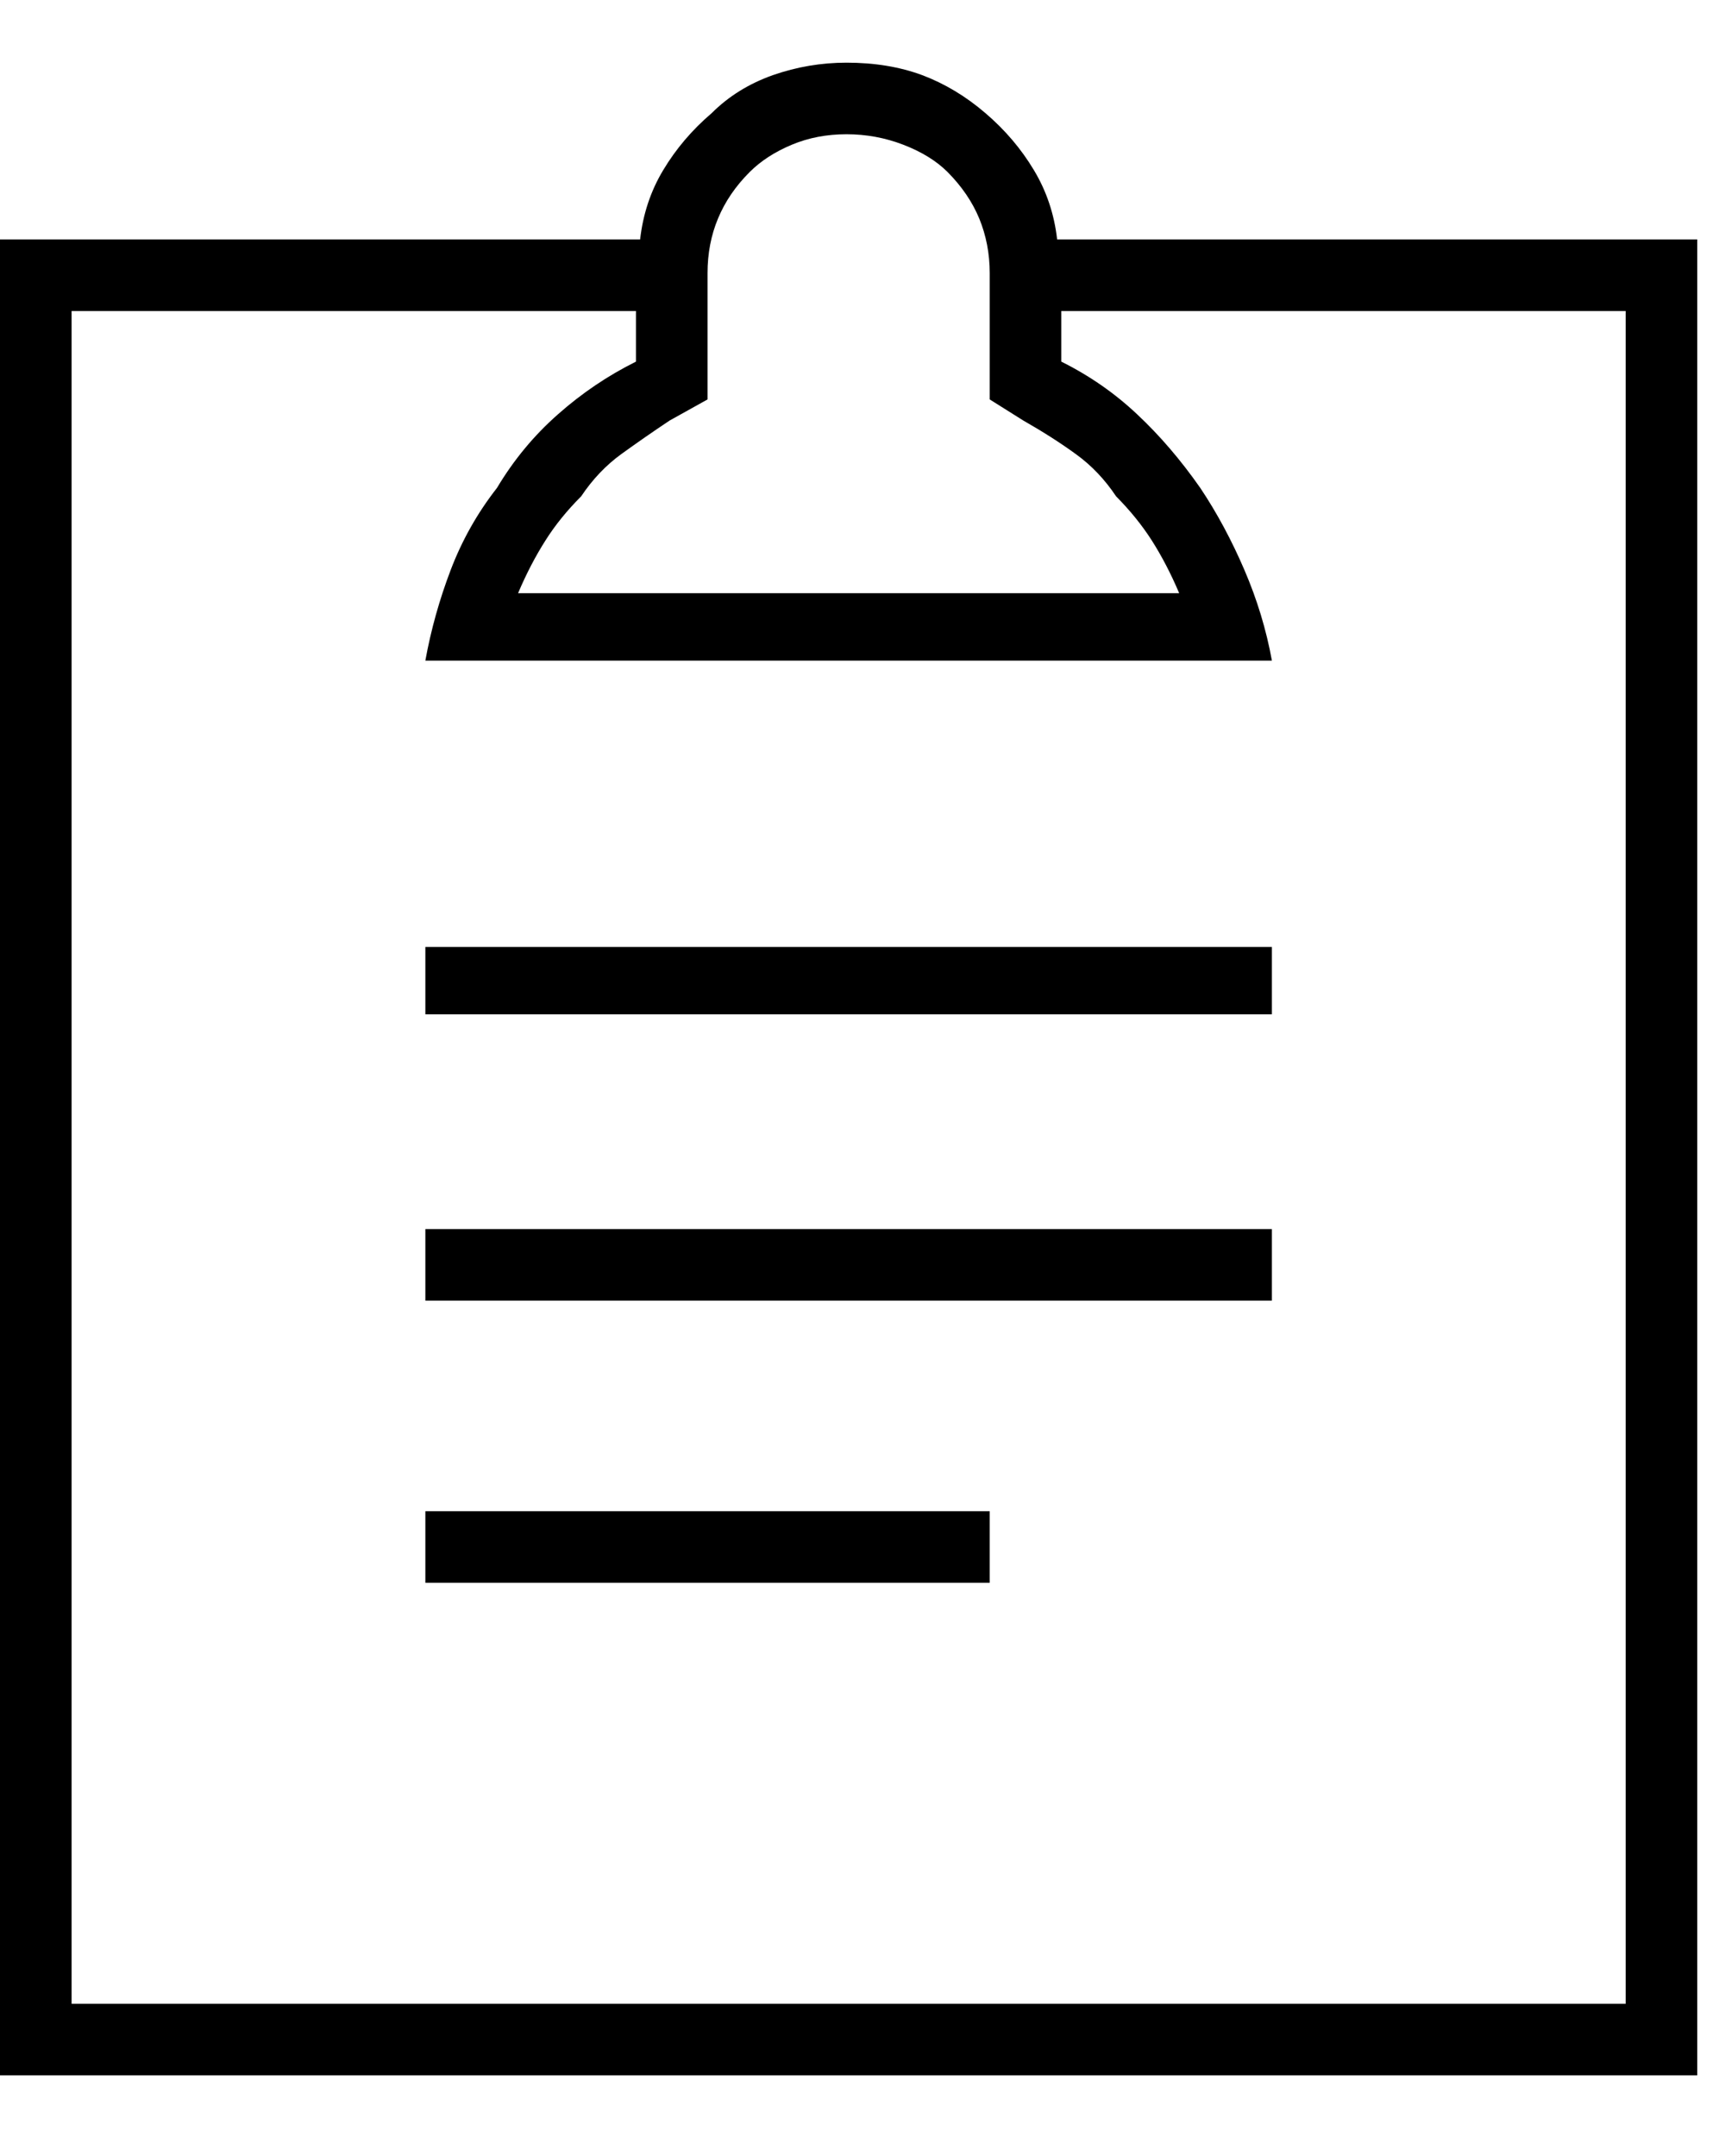 <?xml version="1.0" encoding="UTF-8" standalone="no"?>
<svg width="12px" height="15px" viewBox="0 0 12 15" version="1.1" xmlns="http://www.w3.org/2000/svg" xmlns:xlink="http://www.w3.org/1999/xlink">
    <!-- Generator: Sketch 39.1 (31720) - http://www.bohemiancoding.com/sketch -->
    <title>clipboard</title>
    <desc>Created with Sketch.</desc>
    <defs></defs>
    <g id="Page-1" stroke="none" stroke-width="1" fill="none" fill-rule="evenodd">
        <path d="M2.959,7.057 L8.848,7.057 L8.848,6.588 L2.959,6.588 L2.959,7.057 Z M2.959,9.049 L8.848,9.049 L8.848,8.551 L2.959,8.551 L2.959,9.049 Z M2.959,11.012 L6.885,11.012 L6.885,10.514 L2.959,10.514 L2.959,11.012 Z M7.354,1.666 C7.334,1.49 7.28,1.329 7.192,1.183 C7.104,1.036 6.992,0.904 6.855,0.787 C6.719,0.67 6.572,0.582 6.416,0.523 C6.26,0.465 6.084,0.436 5.889,0.436 C5.713,0.436 5.542,0.465 5.376,0.523 C5.21,0.582 5.068,0.67 4.951,0.787 C4.814,0.904 4.702,1.036 4.614,1.183 C4.526,1.329 4.473,1.49 4.453,1.666 L0,1.666 L0,14.439 L11.807,14.439 L11.807,8 L11.807,6 L11.807,3 L11.807,1.666 M4.922,2.779 L4.922,1.9 C4.922,1.764 4.946,1.637 4.995,1.52 C5.044,1.402 5.117,1.295 5.215,1.197 C5.293,1.119 5.391,1.056 5.508,1.007 C5.625,0.958 5.752,0.934 5.889,0.934 C6.025,0.934 6.157,0.958 6.284,1.007 C6.411,1.056 6.514,1.119 6.592,1.197 C6.689,1.295 6.763,1.402 6.812,1.52 C6.86,1.637 6.885,1.764 6.885,1.9 L6.885,2.779 L7.119,2.926 C7.256,3.004 7.378,3.082 7.485,3.16 C7.593,3.238 7.686,3.336 7.764,3.453 C7.861,3.551 7.944,3.653 8.013,3.761 C8.081,3.868 8.145,3.99 8.203,4.127 L3.604,4.127 C3.662,3.99 3.726,3.868 3.794,3.761 C3.862,3.653 3.945,3.551 4.043,3.453 C4.121,3.336 4.214,3.238 4.321,3.16 C4.429,3.082 4.541,3.004 4.658,2.926 L4.922,2.779 Z M11.309,13.941 L0.498,13.941 L0.498,2.164 L4.424,2.164 L4.424,2.516 C4.229,2.613 4.048,2.735 3.882,2.882 C3.716,3.028 3.574,3.199 3.457,3.395 C3.32,3.57 3.213,3.761 3.135,3.966 C3.057,4.171 2.998,4.381 2.959,4.596 L8.848,4.596 C8.809,4.381 8.745,4.171 8.657,3.966 C8.569,3.761 8.467,3.57 8.35,3.395 C8.213,3.199 8.066,3.028 7.91,2.882 C7.754,2.735 7.578,2.613 7.383,2.516 L7.383,2.164 L11.309,2.164 L11.309,13.941 Z" id="clipboard" fill="#000000"></path>
    </g>
</svg>